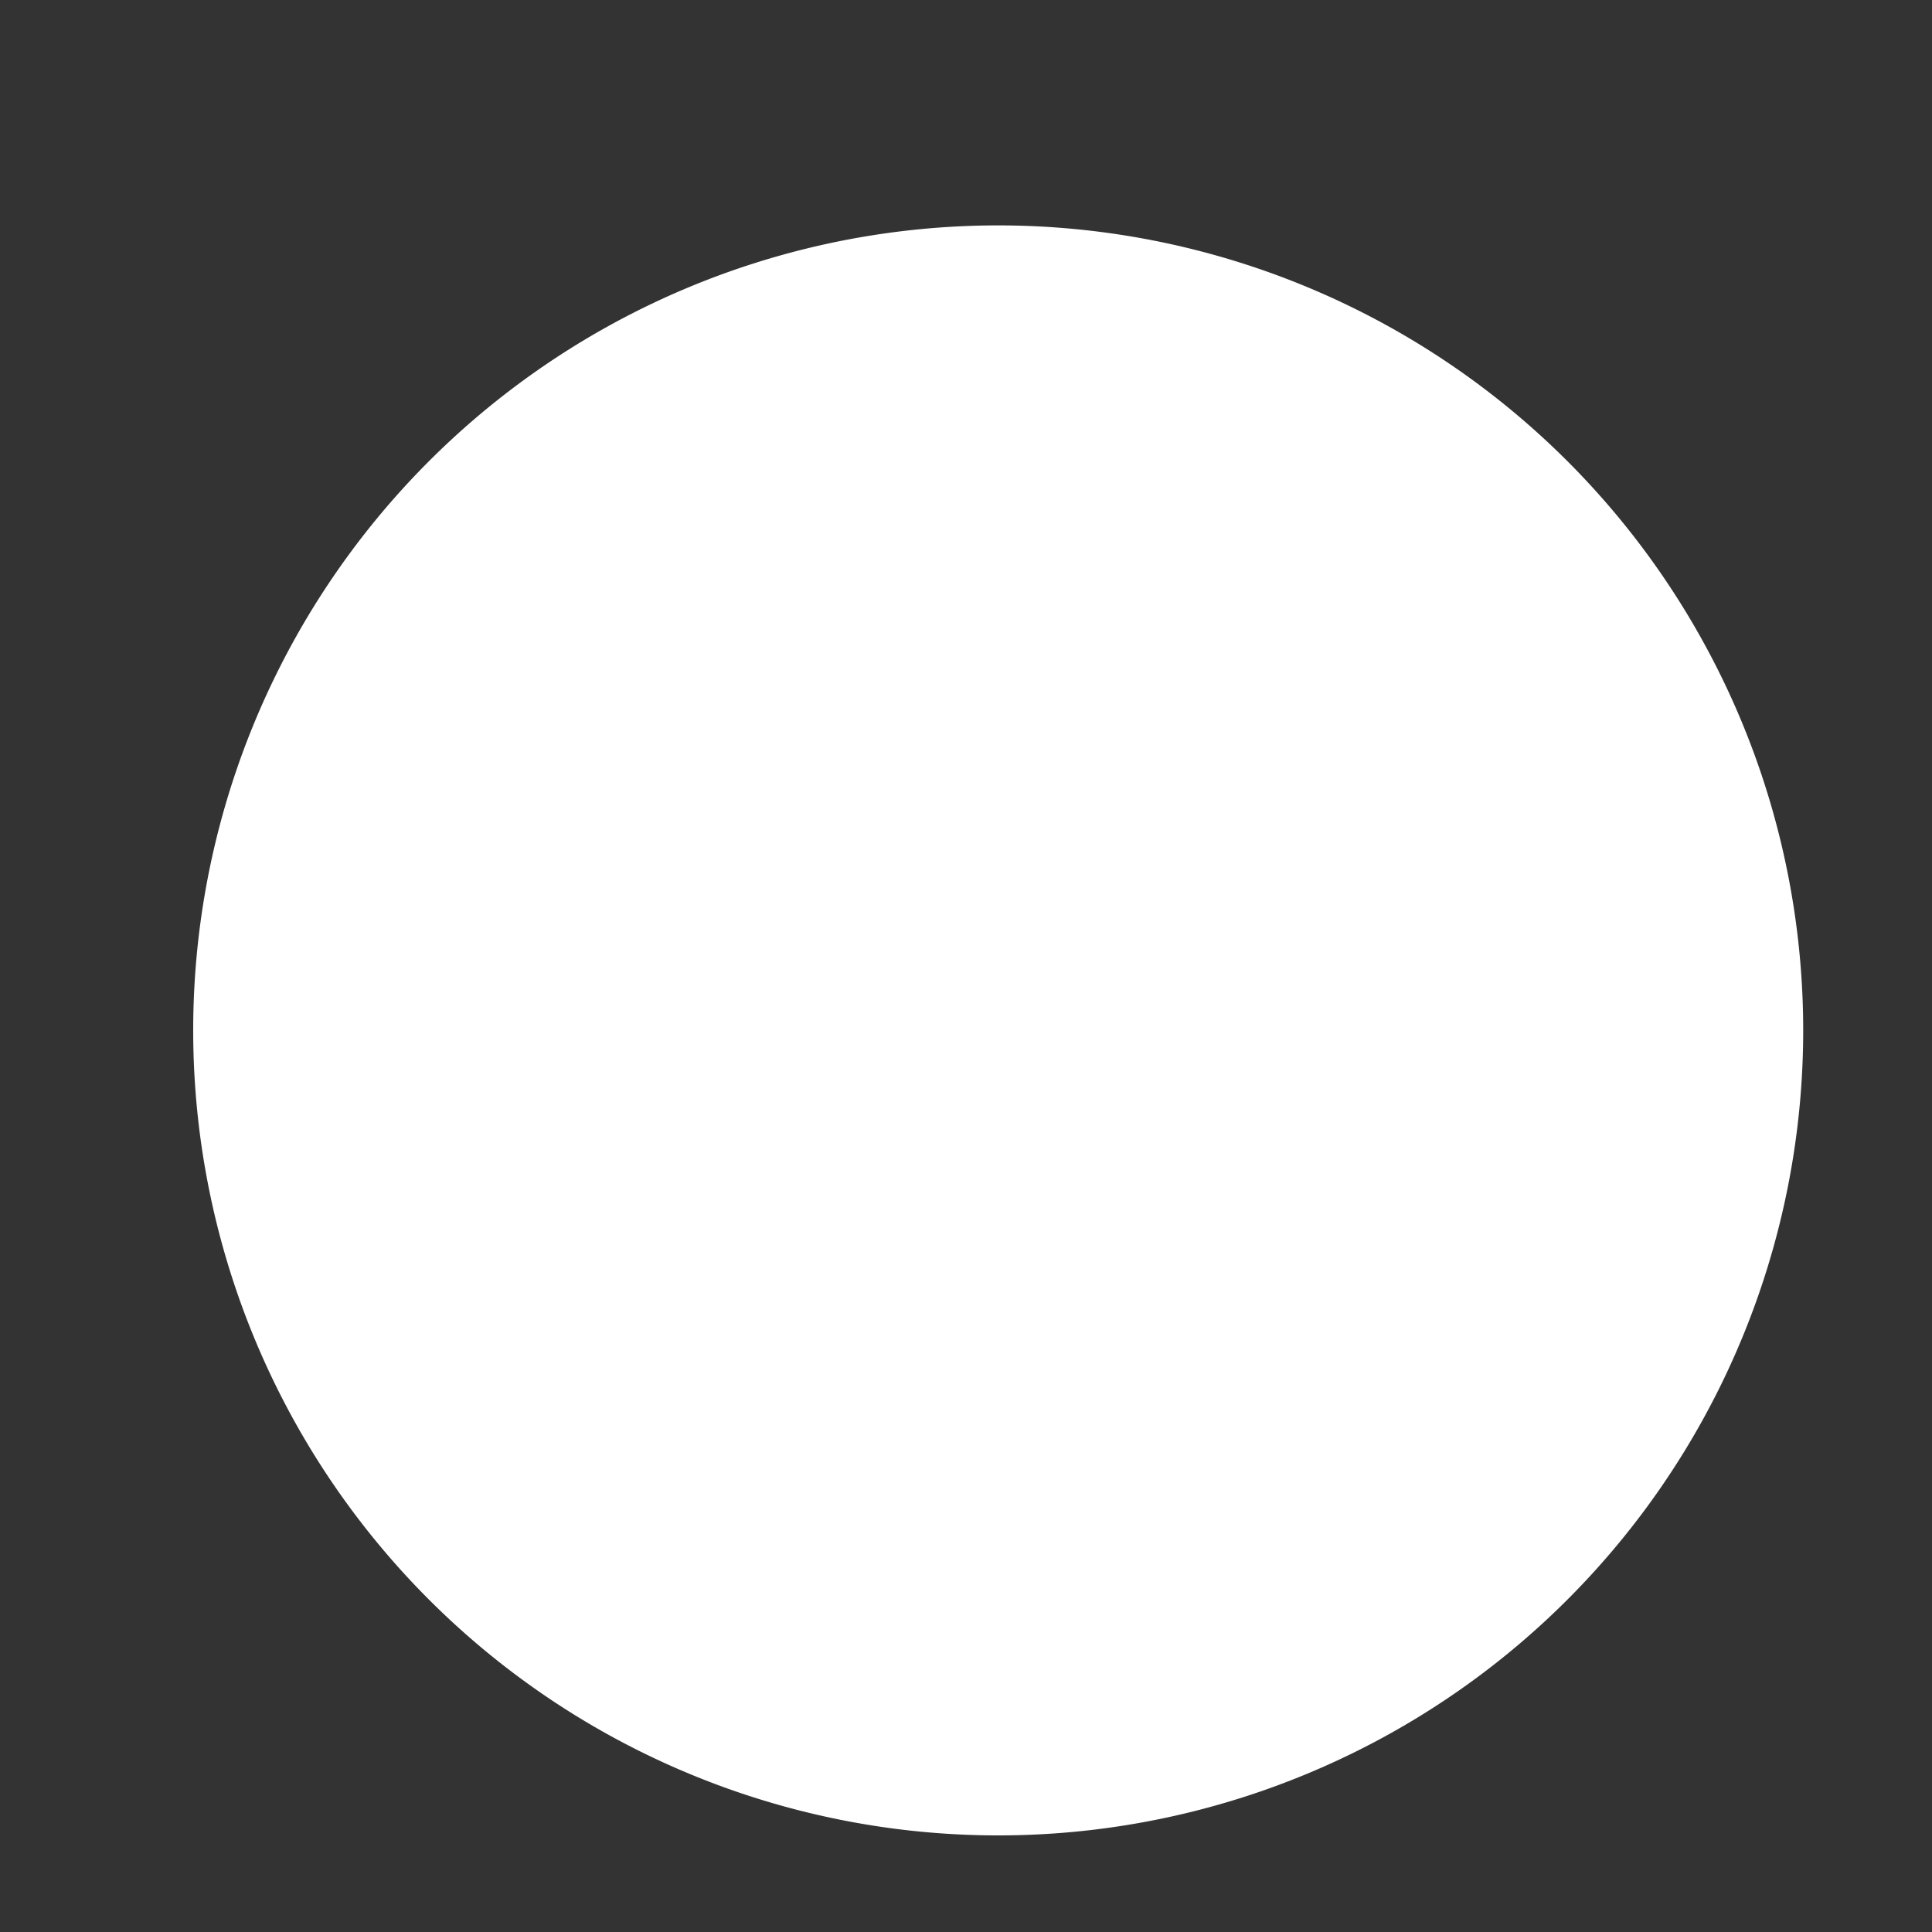 <?xml version="1.0"?>
<svg width="30" height="30" xmlns="http://www.w3.org/2000/svg" xmlns:svg="http://www.w3.org/2000/svg">
 <rect width="100%" height="100%" fill="#333333" stroke="none"/>
 <defs>
  <clipPath clipPathUnits="userSpaceOnUse" id="clipPath17670-8">
   <path d="m0,288.75l201.25,0l0,-288.75l-201.25,0l0,288.75z" id="path17672-4"/>
  </clipPath>
  <clipPath clipPathUnits="userSpaceOnUse" id="clipPath18098-9">
   <path d="m0,288.75l201.25,0l0,-288.75l-201.25,0l0,288.75z" id="path18100-2"/>
  </clipPath>
  <clipPath clipPathUnits="userSpaceOnUse" id="clipPath17356-3">
   <path d="m0,288.75l201.25,0l0,-288.75l-201.25,0l0,288.75z" id="path17358-6"/>
  </clipPath>
  <clipPath clipPathUnits="userSpaceOnUse" id="clipPath18256-8">
   <path d="m0,288.75l201.25,0l0,-288.75l-201.25,0l0,288.75z" id="path18258-5"/>
  </clipPath>
  <clipPath clipPathUnits="userSpaceOnUse" id="clipPath17038-7">
   <path d="m0,288.75l201.25,0l0,-288.75l-201.25,0l0,288.75z" id="path17040-4"/>
  </clipPath>
 </defs>
 <g class="layer">
  <title>Layer 1</title>
  <path d="m590.5,254.629l-11.242,9.924l2.248,0l0,12.818l6.745,0l0,-7.564l4.651,0l0,7.564l6.591,0l0,-12.818l2.248,0l-11.242,-9.924l0,0l0,0l0,0z" fill="none" id="svg_2" style="vector-effect: non-scaling-stroke;"/>
  <path d="m28,16a12.5,12.5 0 1 1 -25,0a12.5,12.5 0 1 1 25,0z" fill="#ffffff" fill-rule="nonzero" id="svg_3" stroke-width="3.543"/>
 </g>
</svg>